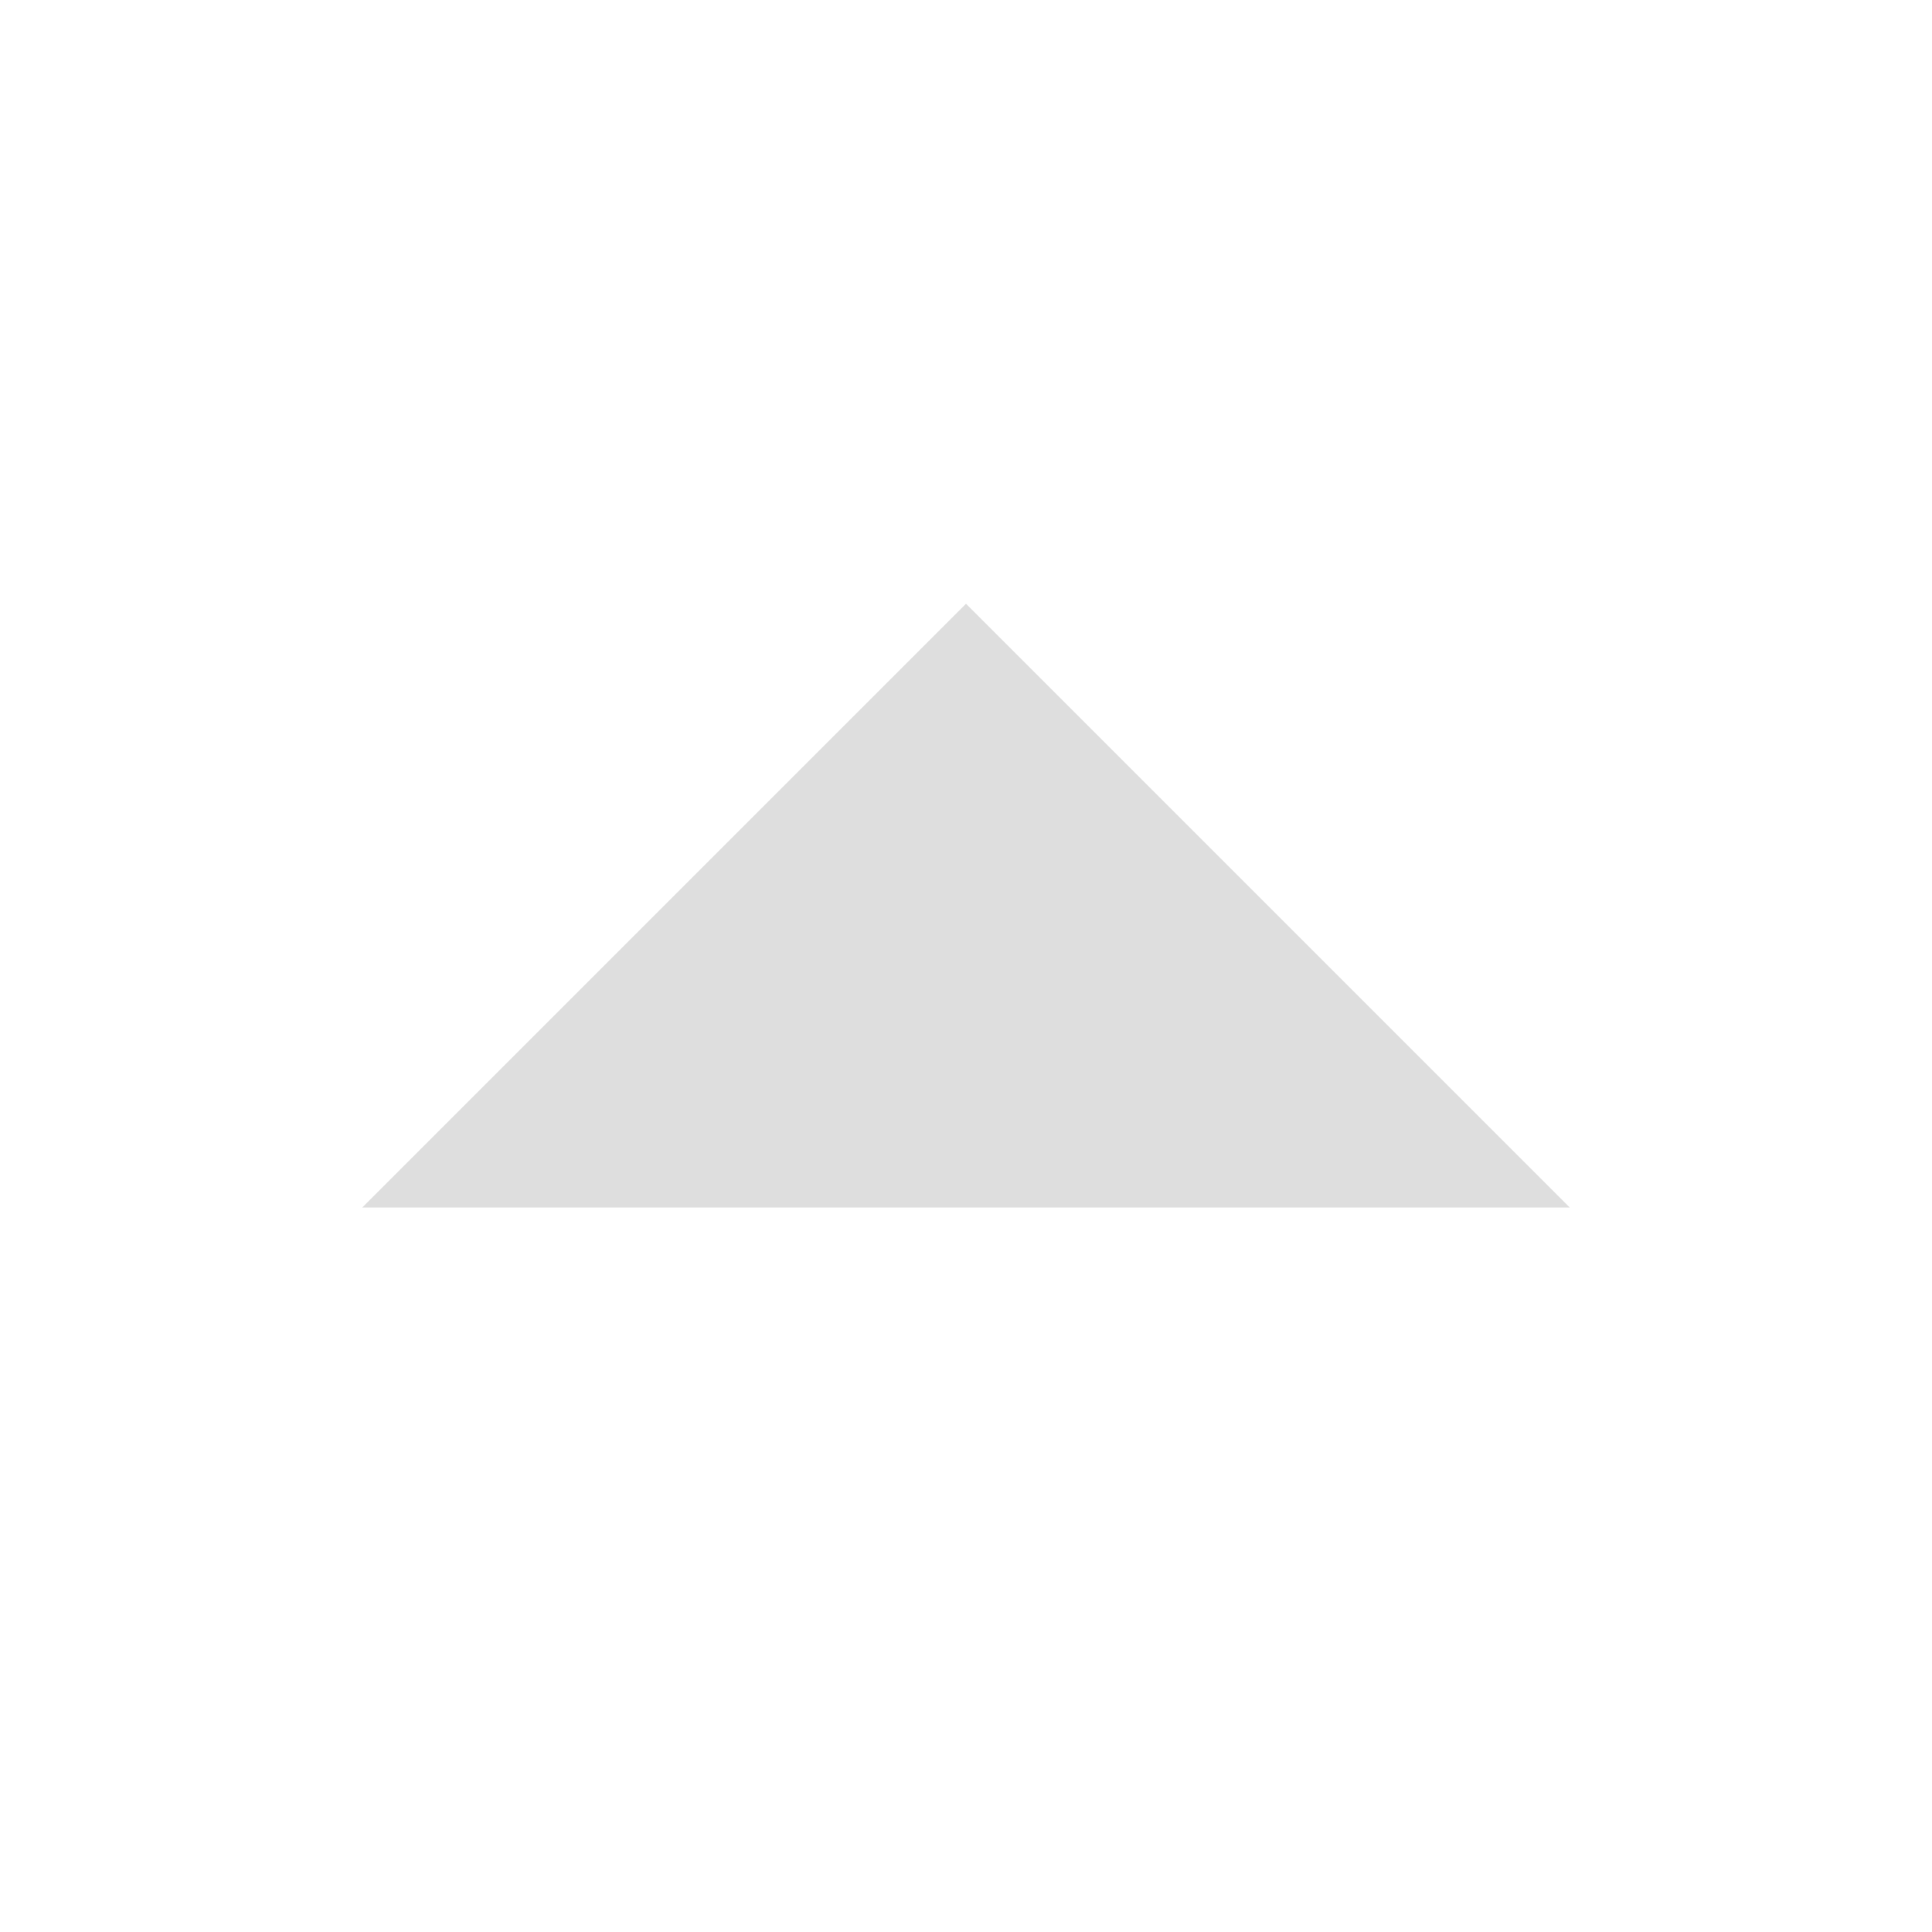 <?xml version='1.0' encoding='ASCII'?>
<svg xmlns="http://www.w3.org/2000/svg" width="16" height="16">
<defs><style id="current-color-scheme" type="text/css">.ColorScheme-Contrast{color:#dedede; fill:currentColor;}</style></defs><path d="M13 10 8 5l-5 5z" class="ColorScheme-Contrast" style="fill:currentColor" fill="currentColor"/>
</svg>
